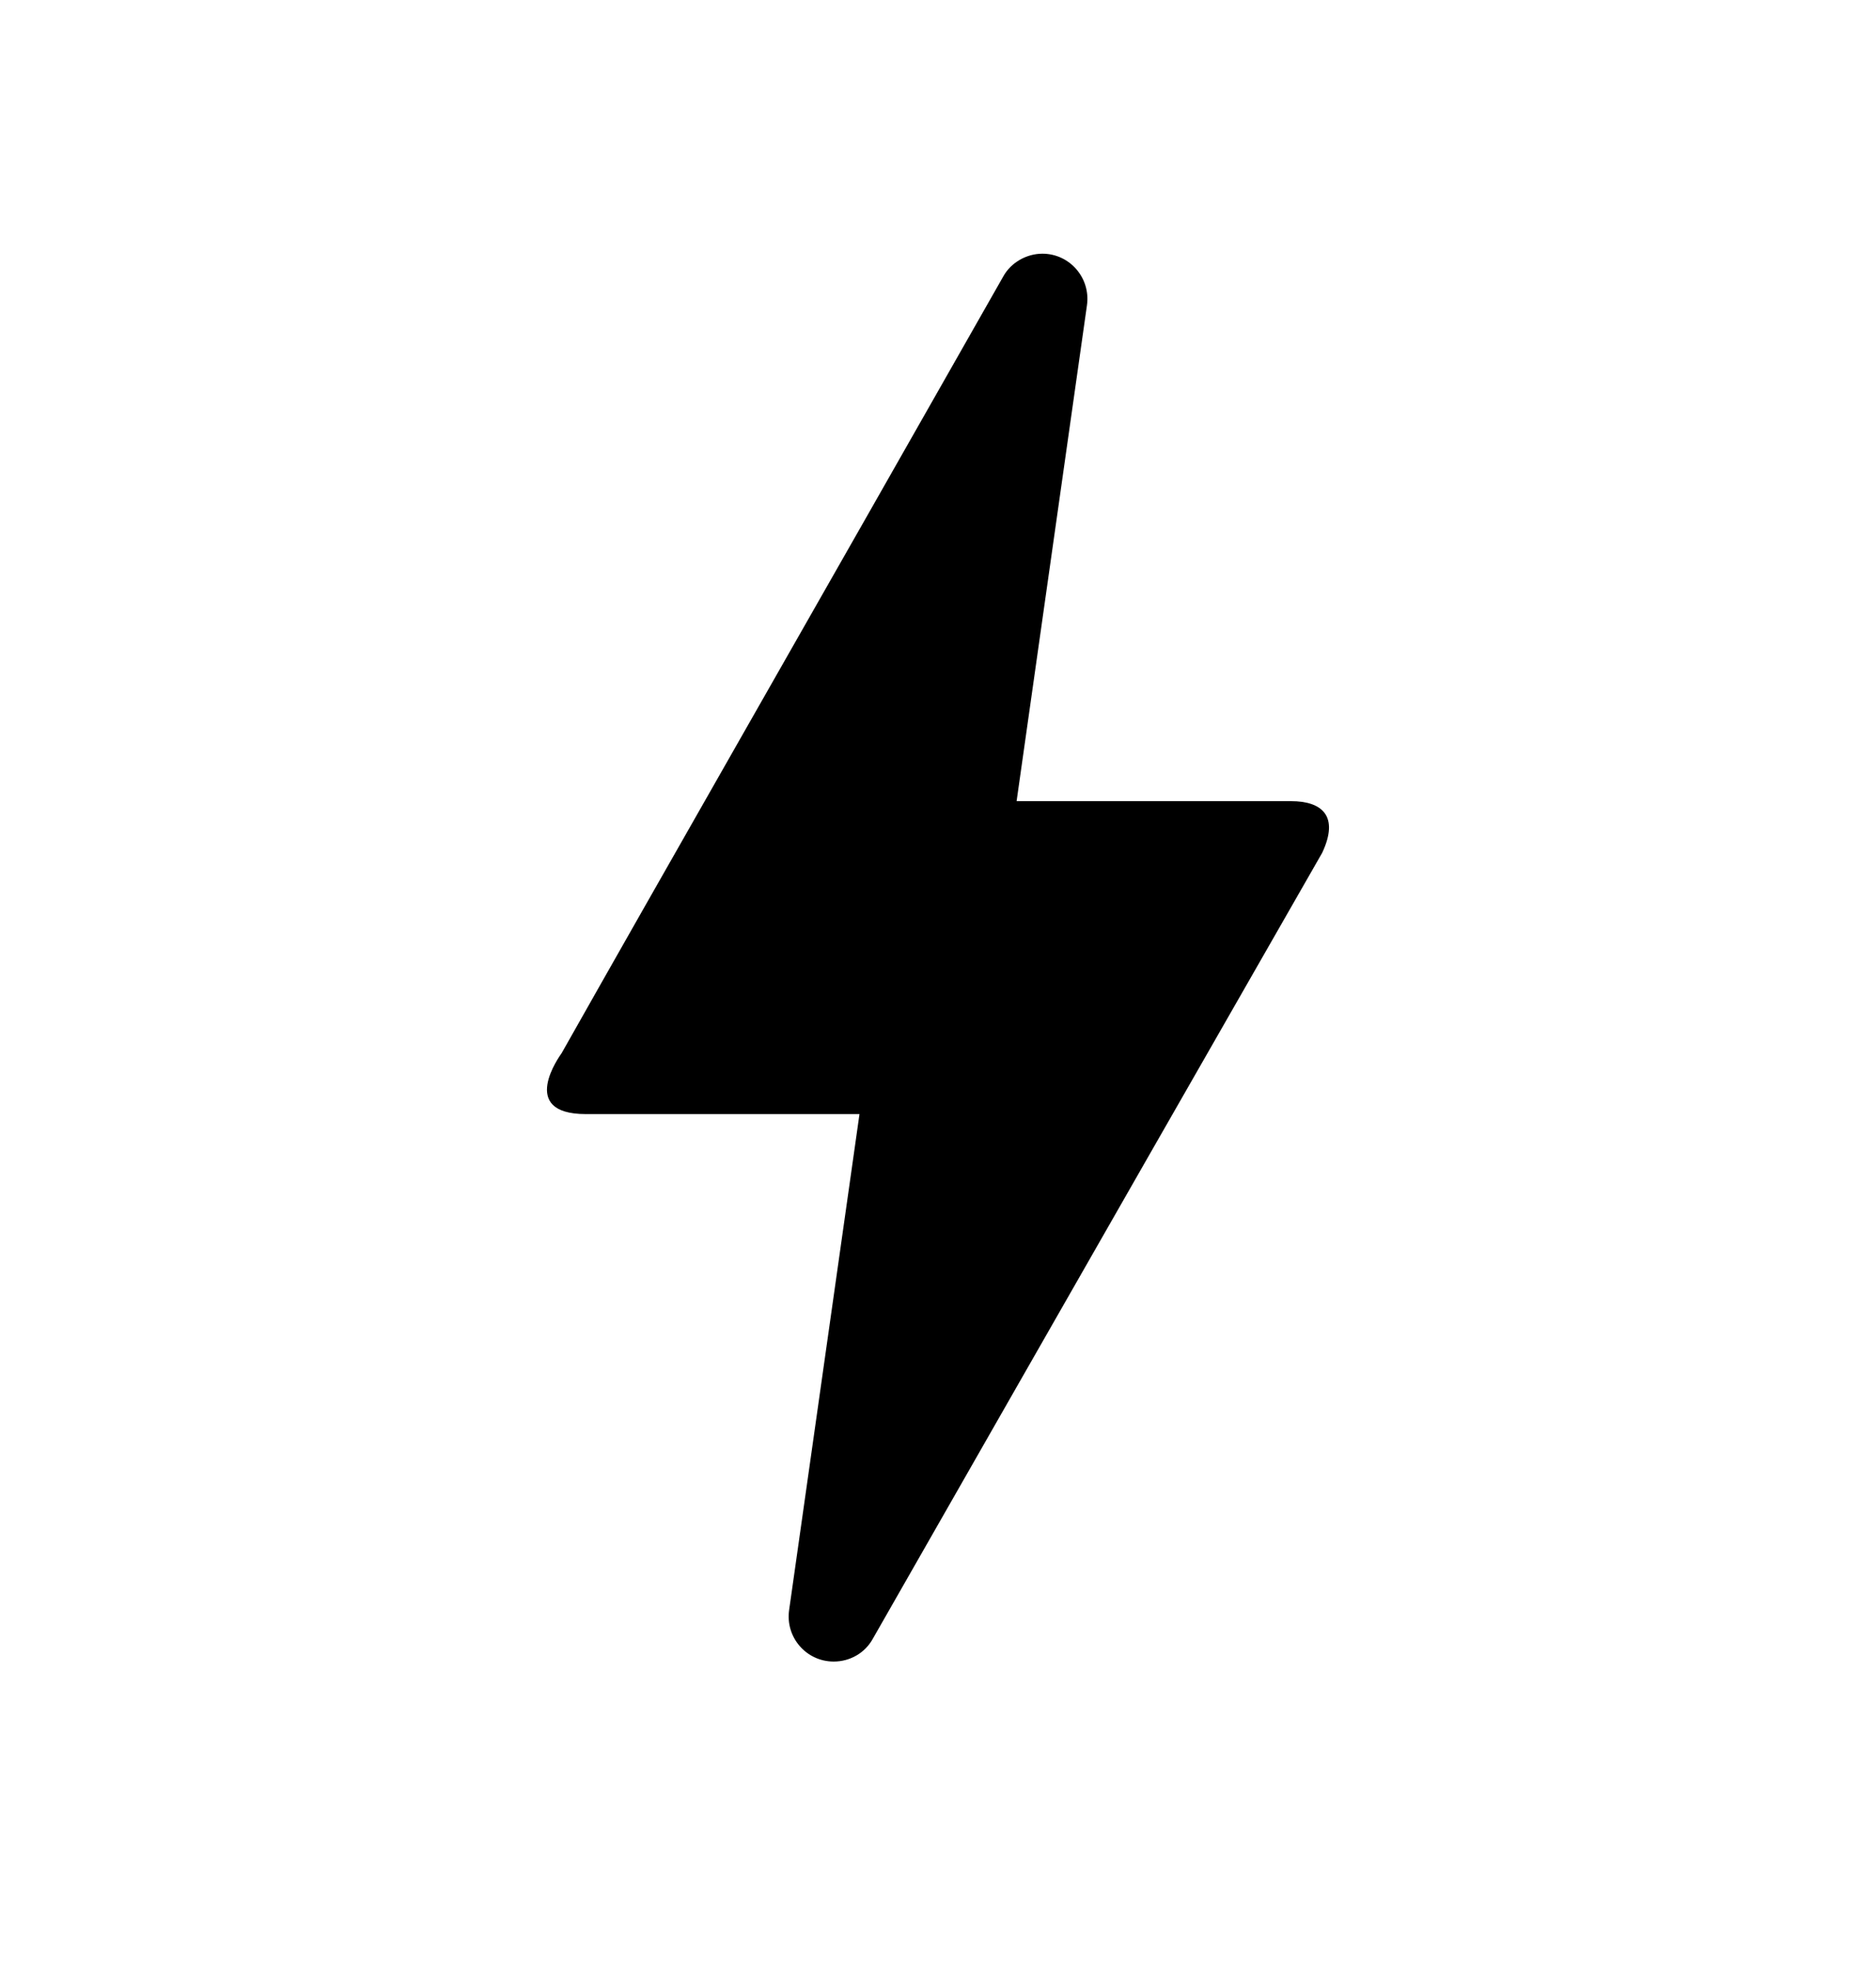 <svg width="20" height="21" viewBox="0 0 20 21" fill="none" xmlns="http://www.w3.org/2000/svg">
<path d="M8.888 17.703C8.596 17.703 8.371 17.445 8.413 17.153L9.163 11.87H6.246C5.513 11.87 5.971 11.245 5.988 11.22C7.038 9.361 8.613 6.611 10.696 2.945C10.779 2.795 10.946 2.703 11.113 2.703C11.404 2.703 11.629 2.961 11.588 3.253L10.838 8.536H13.763C14.096 8.536 14.279 8.695 14.096 9.086C11.354 13.87 9.763 16.662 9.304 17.462C9.221 17.611 9.063 17.703 8.888 17.703Z" fill="black"/>
</svg>
